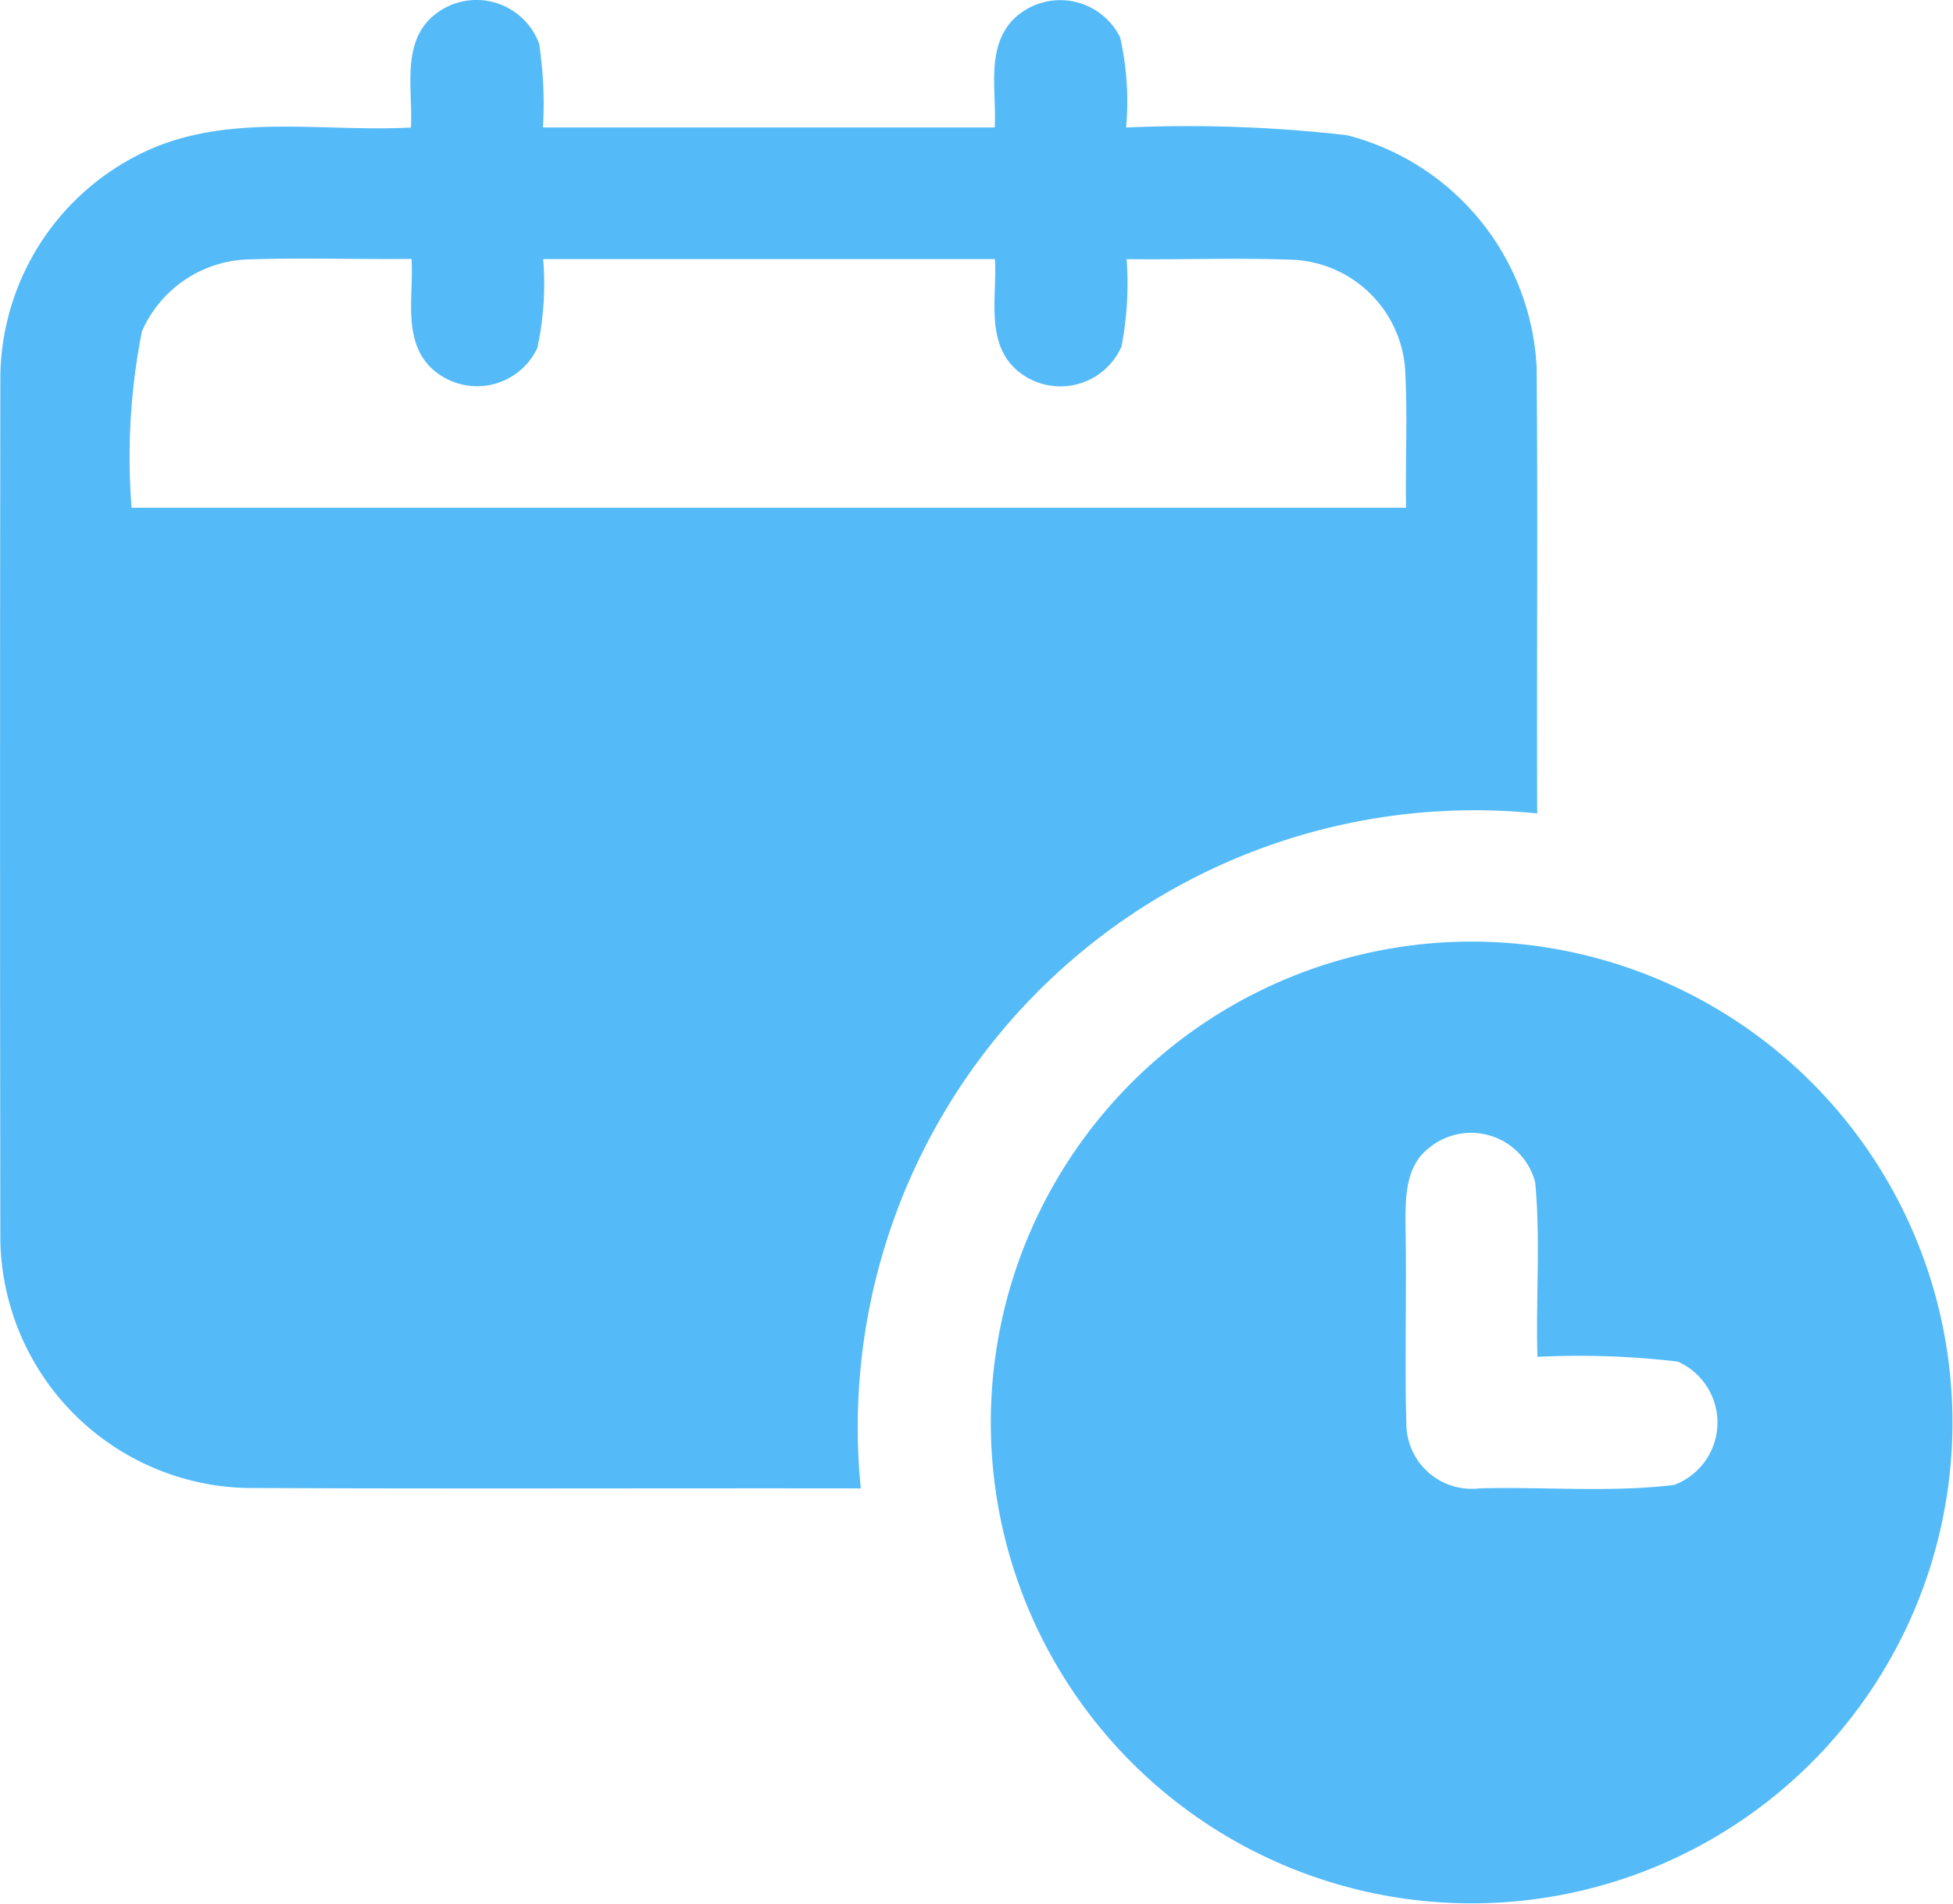 <svg xmlns="http://www.w3.org/2000/svg" width="32.856" height="32.024" viewBox="0 0 32.856 32.024">
  <g id="_000000ff" data-name="#000000ff" transform="translate(-4.994 -7.393)">
    <path id="Path_10290" data-name="Path 10290" d="M12.264,7.676a1.123,1.123,0,0,1,1.8.453,6.713,6.713,0,0,1,.064,1.408q3.8,0,7.6,0c.036-.595-.149-1.3.287-1.791a1.124,1.124,0,0,1,1.824.277,4.884,4.884,0,0,1,.1,1.515,23.408,23.408,0,0,1,3.719.13,4.251,4.251,0,0,1,3.187,3.9c.024,2.5,0,5.006.01,7.508A10.38,10.38,0,0,0,19.475,32.43c-3.444-.005-6.891.009-10.335-.007A4.243,4.243,0,0,1,5,28.256q-.01-7.268,0-14.539A4.231,4.231,0,0,1,7.562,9.886c1.373-.581,2.9-.27,4.345-.348.036-.621-.164-1.389.356-1.862M7.381,12.969a10.888,10.888,0,0,0-.173,2.965q10.72,0,21.441,0c-.014-.782.028-1.565-.017-2.346a1.988,1.988,0,0,0-1.852-1.824c-.944-.038-1.888,0-2.832-.012a5.632,5.632,0,0,1-.086,1.468,1.122,1.122,0,0,1-1.791.373c-.5-.474-.3-1.231-.339-1.842q-3.8,0-7.6,0a5.027,5.027,0,0,1-.1,1.5,1.121,1.121,0,0,1-1.795.32c-.477-.479-.278-1.219-.32-1.823-.922.01-1.843-.022-2.763.009A2.021,2.021,0,0,0,7.381,12.969Z" transform="translate(0)" fill="#54bbf8"/>
    <path id="Path_10291" data-name="Path 10291" d="M108.79,99.016a8.089,8.089,0,1,1-6.965,5.462,8.1,8.1,0,0,1,6.965-5.462m-.016,3.438c-.429.323-.4.9-.4,1.382.021,1.1-.017,2.2.014,3.292a1.1,1.1,0,0,0,1.235,1.055c1.088-.029,2.187.073,3.268-.057a1.12,1.12,0,0,0,.062-2.075,14.136,14.136,0,0,0-2.36-.08c-.029-.979.054-1.963-.038-2.936A1.114,1.114,0,0,0,108.774,102.453Z" transform="translate(-79.734 -75.754)" fill="#54bbf8"/>
  </g>
</svg>
